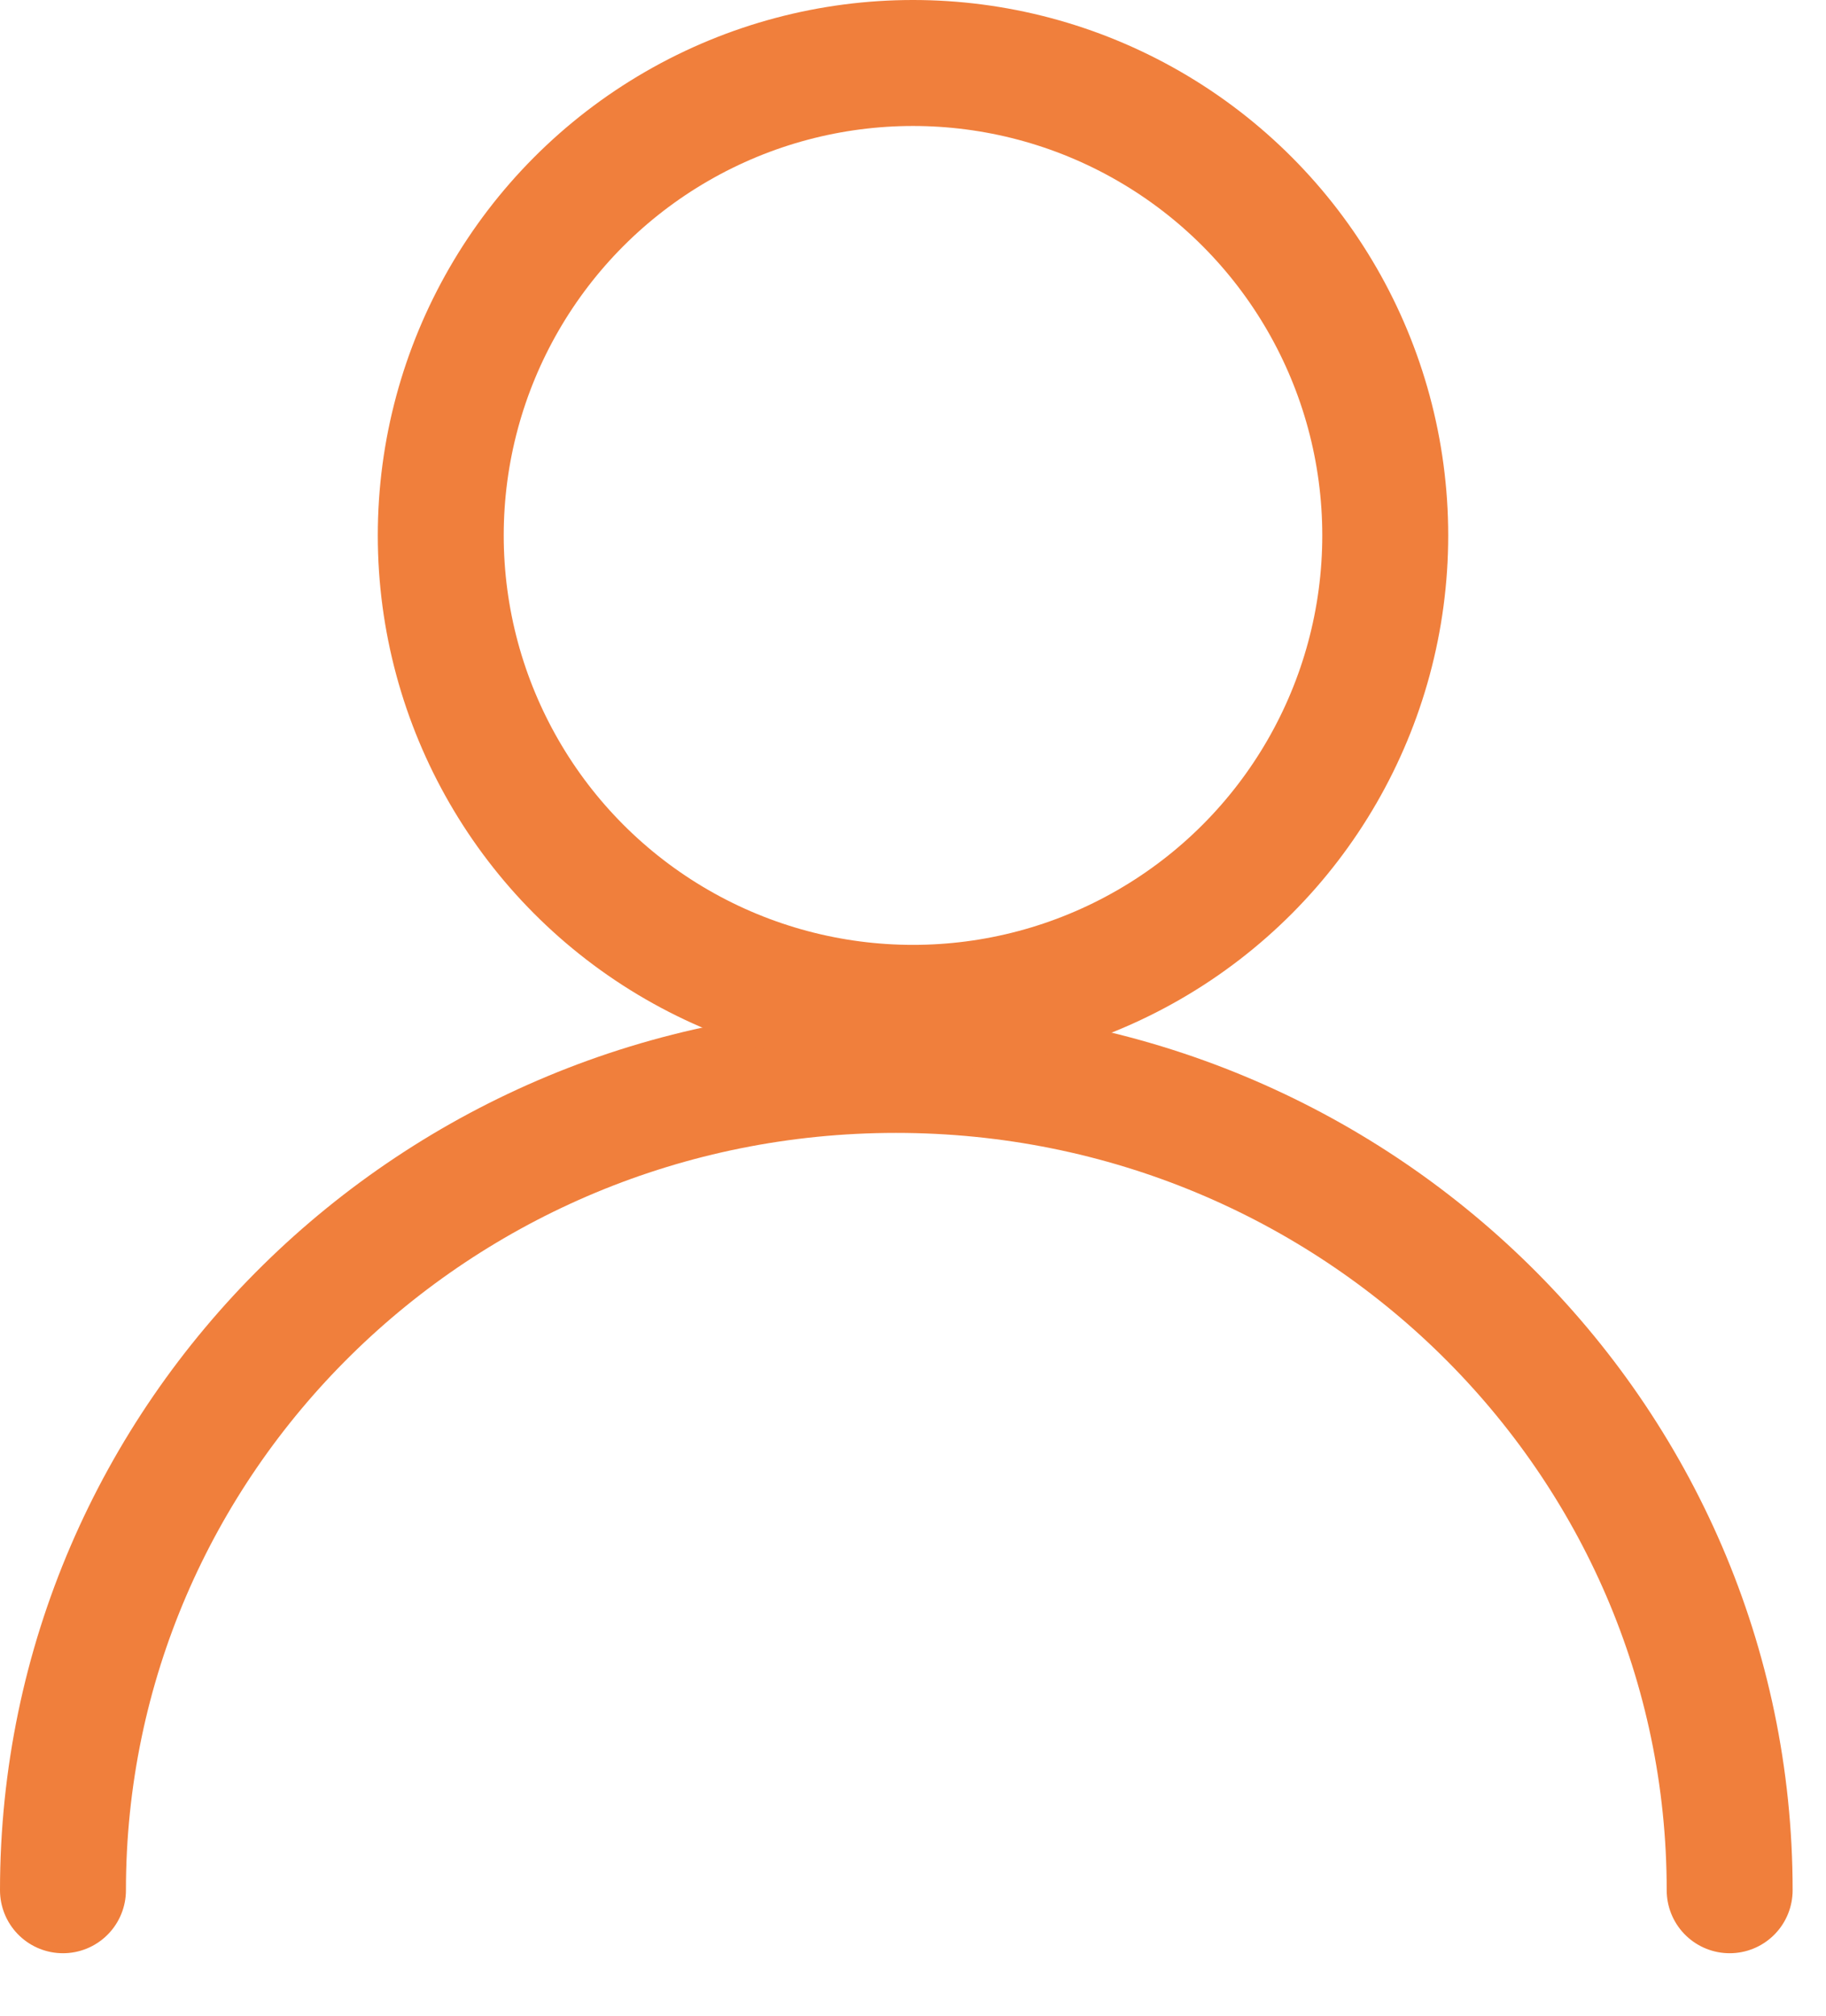 <svg width="29" height="32" viewBox="0 0 29 32" fill="none" xmlns="http://www.w3.org/2000/svg">
<g clip-path="url(#clip0_599_1107)">
<path d="M27.47 30.008C27.47 22.818 21.54 16.985 14.23 16.985C6.92 16.985 1 22.818 1 30.008" stroke="#F07F3C" stroke-width="2" stroke-linecap="round"/>
<circle cx="14.5" cy="8.5" r="7.5" stroke="#F07F3C" stroke-width="2"/>
</g>
<defs>
<clipPath id="clip0_599_1107">
<rect width="29" height="32" fill="white"/>
</clipPath>
</defs>
</svg>
